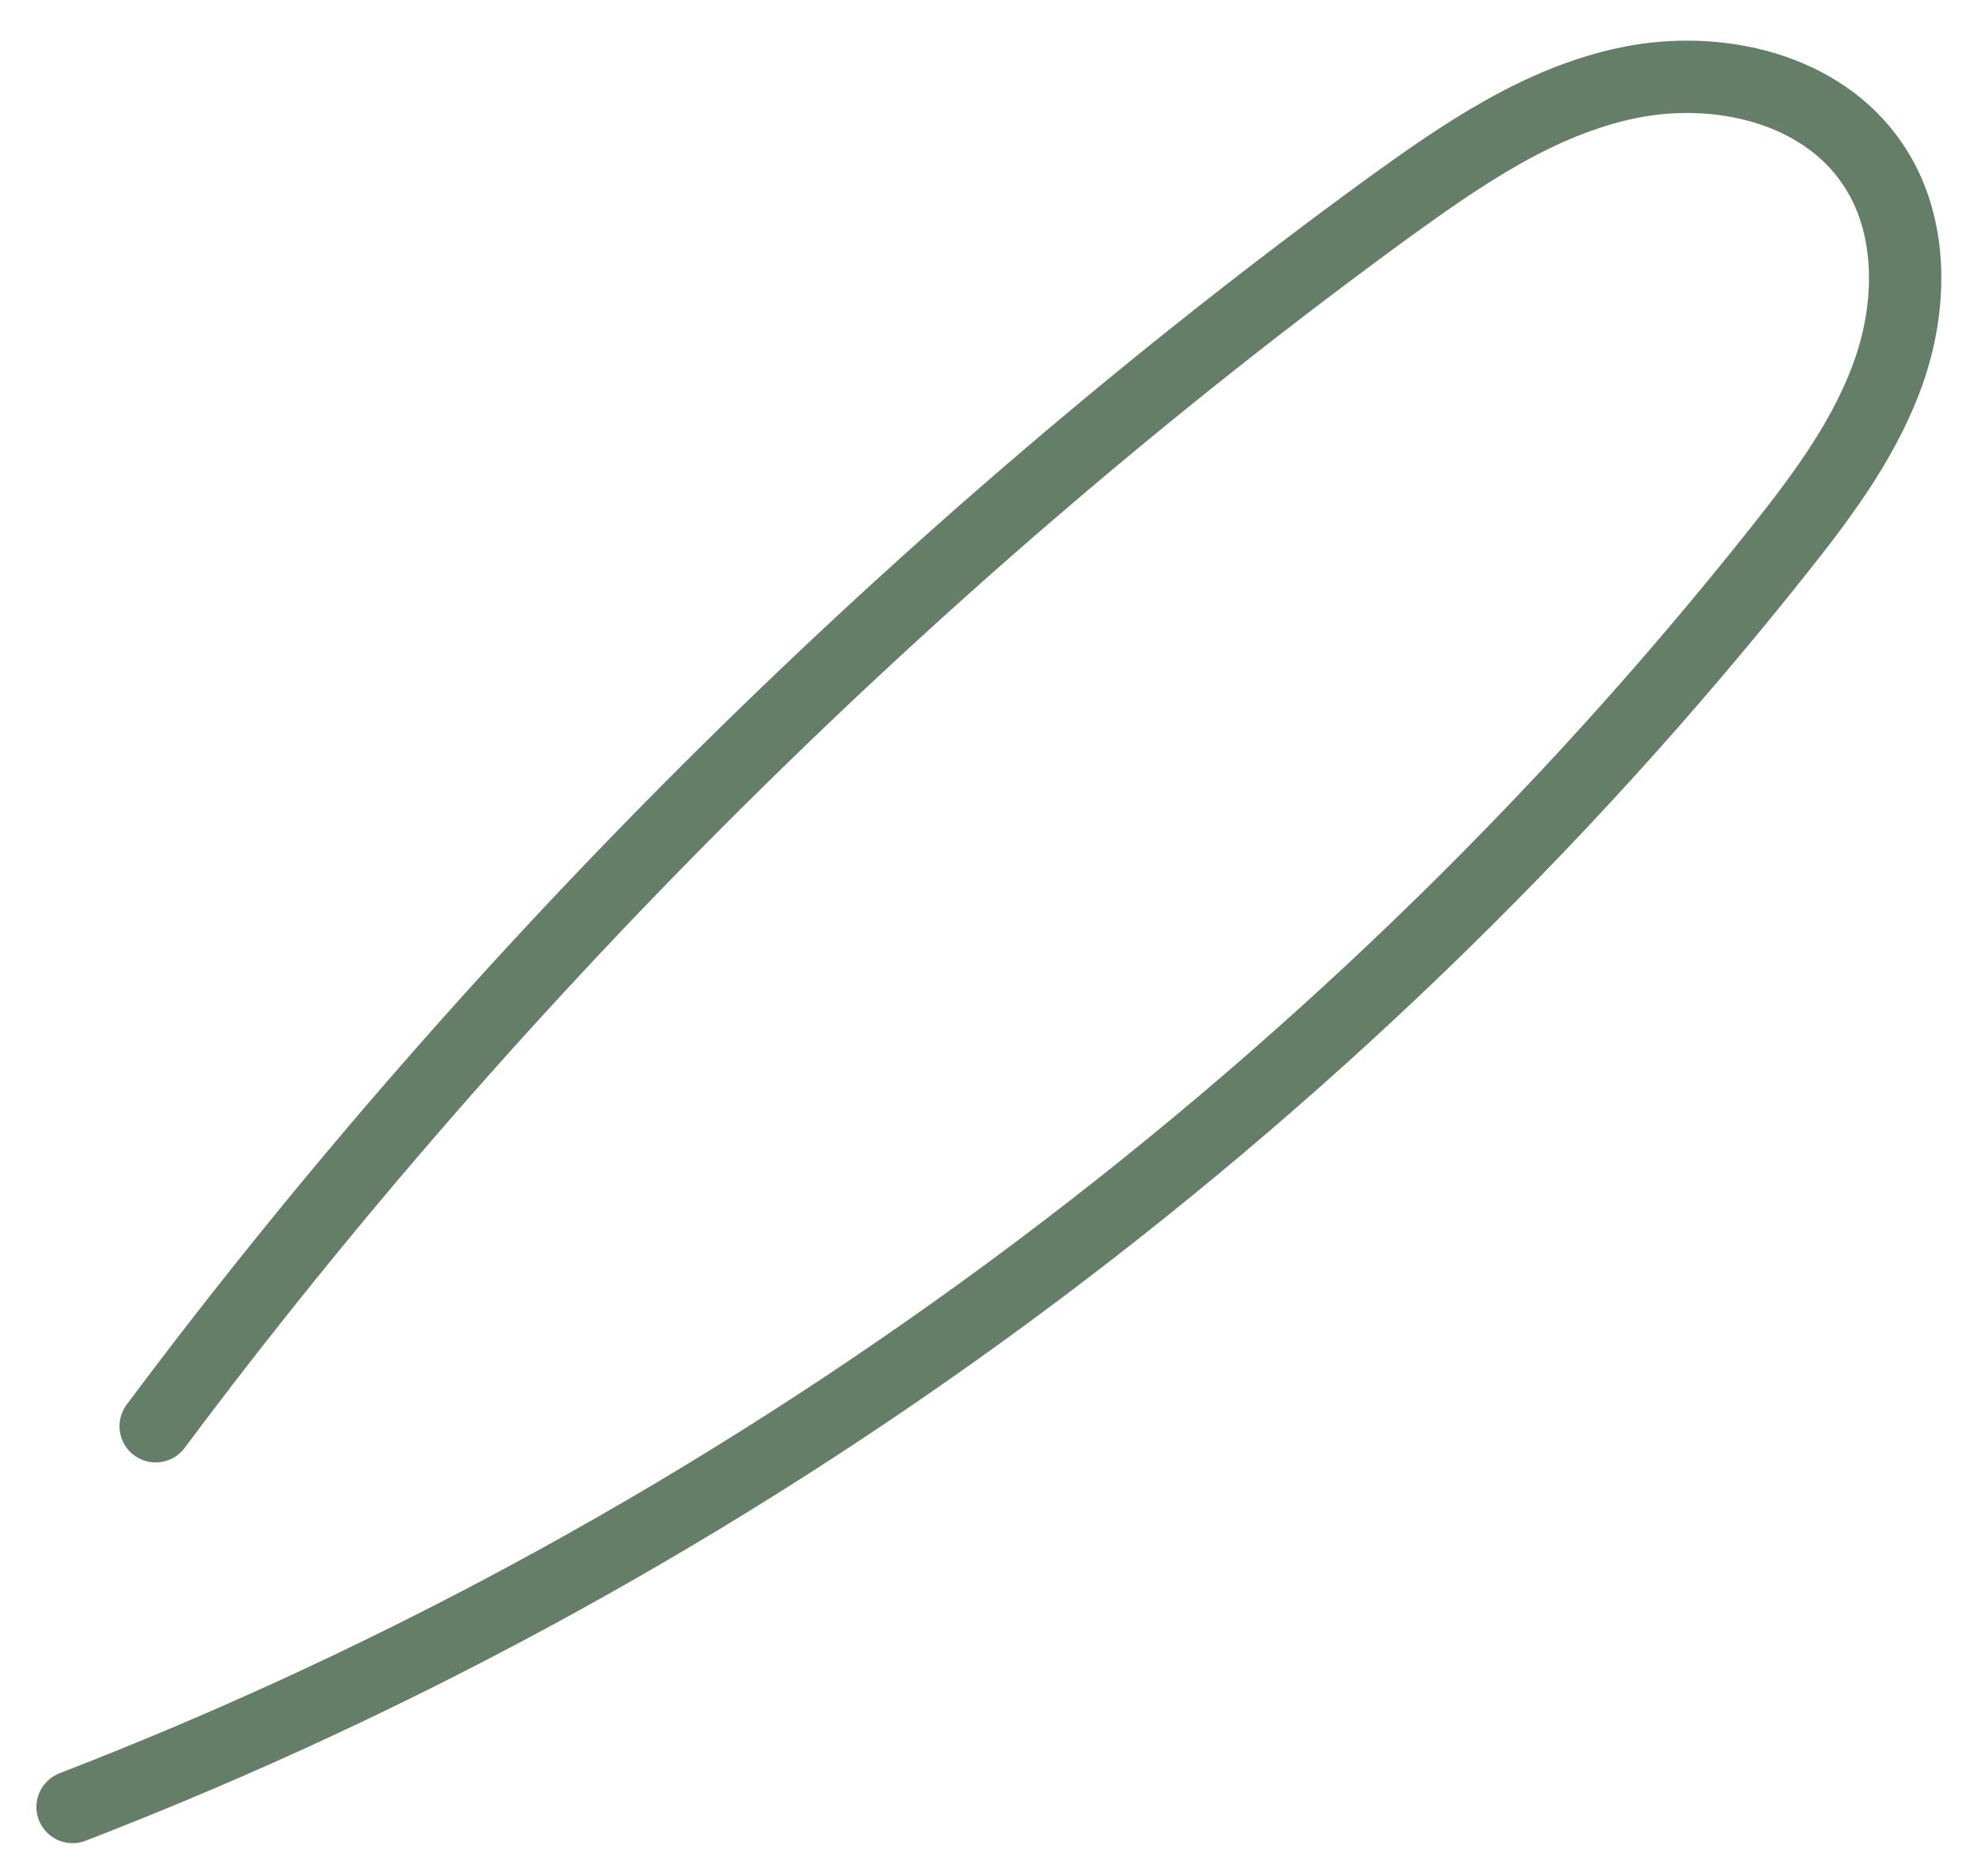 <?xml version="1.0" encoding="UTF-8" standalone="no"?><svg width='39' height='37' viewBox='0 0 39 37' fill='none' xmlns='http://www.w3.org/2000/svg'>
<path d='M3.071 28.132C9.812 19.103 18.274 10.742 27.384 4.102C28.841 3.05 30.36 1.997 32.121 1.633C33.882 1.268 35.927 1.734 36.939 3.232C37.728 4.386 37.728 5.944 37.283 7.26C36.838 8.576 35.987 9.73 35.117 10.823C26.352 21.876 14.59 30.561 1.432 35.642' stroke='#657E68' stroke-width='1.427' stroke-miterlimit='10' stroke-linecap='round' stroke-linejoin='round'/>
</svg>
